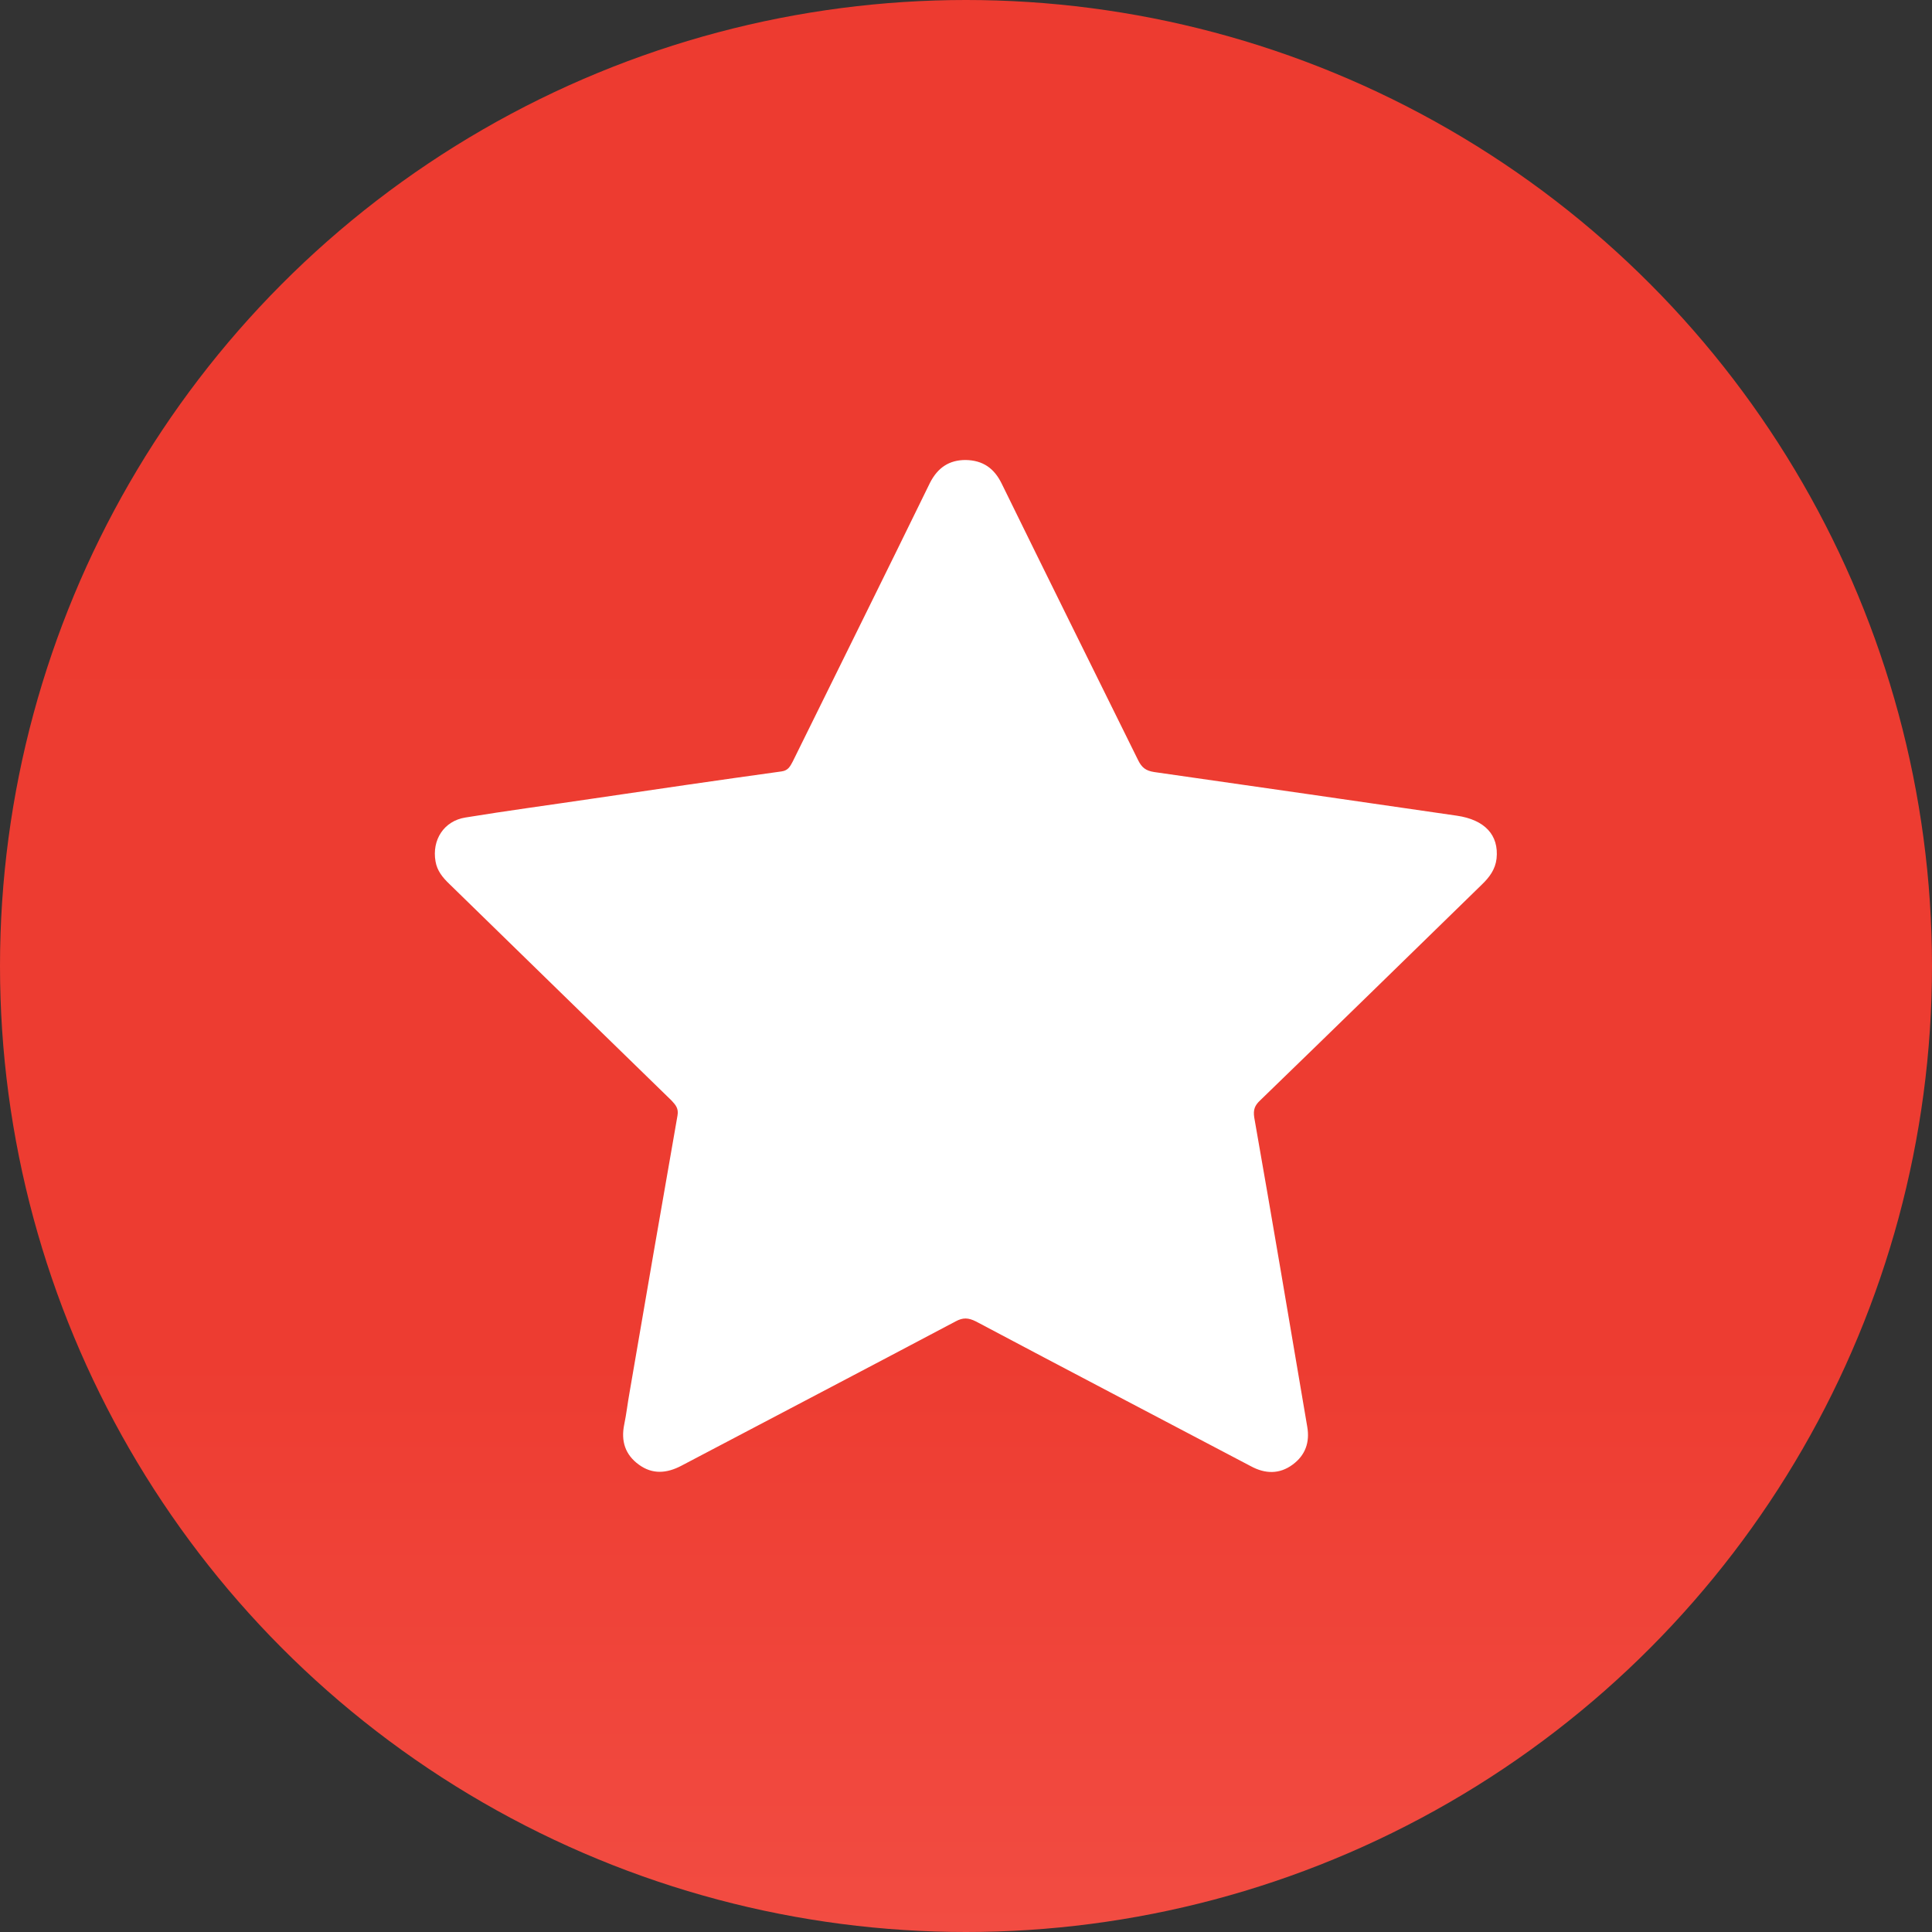 <svg width="21" height="21" viewBox="0 0 21 21" fill="none" xmlns="http://www.w3.org/2000/svg">
<rect x="0" y="0" width="21" height="21" fill="#333333" stroke="none"/>
<circle cx="10.5" cy="10.5" r="10.5" fill="url(#paint0_linear_2939_430)"/>
<path d="M10.495 5C10.685 5.003 10.807 5.091 10.888 5.257C11.379 6.259 11.876 7.261 12.371 8.263C12.411 8.344 12.455 8.378 12.547 8.392C13.643 8.548 14.737 8.707 15.834 8.866C16.138 8.91 16.294 9.076 16.267 9.333C16.253 9.451 16.189 9.536 16.108 9.614C15.306 10.396 14.503 11.181 13.698 11.96C13.64 12.014 13.62 12.061 13.633 12.146C13.83 13.266 14.019 14.387 14.209 15.507C14.239 15.677 14.188 15.819 14.05 15.92C13.908 16.025 13.752 16.022 13.596 15.937C12.601 15.413 11.602 14.891 10.607 14.363C10.526 14.323 10.468 14.319 10.387 14.363C9.395 14.888 8.4 15.409 7.408 15.931C7.249 16.015 7.093 16.029 6.944 15.92C6.795 15.812 6.748 15.663 6.785 15.484C6.809 15.369 6.822 15.25 6.843 15.135C7.015 14.133 7.188 13.128 7.364 12.126C7.378 12.048 7.344 12.011 7.3 11.963C6.494 11.178 5.688 10.393 4.883 9.607C4.812 9.539 4.751 9.465 4.734 9.363C4.693 9.13 4.825 8.923 5.059 8.886C5.512 8.812 5.969 8.751 6.426 8.683C7.117 8.581 7.808 8.48 8.495 8.385C8.569 8.375 8.589 8.328 8.617 8.277C9.114 7.268 9.615 6.259 10.109 5.247C10.194 5.081 10.319 5 10.495 5Z" fill="white"/>
<defs>
<linearGradient id="paint0_linear_2939_430" x1="10.5" y1="0" x2="10.5" y2="21" gradientUnits="userSpaceOnUse">
<stop stop-color="#ED3B30"/>
<stop offset="0.703" stop-color="#ED3C31"/>
<stop offset="1" stop-color="#F24C42"/>
</linearGradient>
</defs>
</svg>
